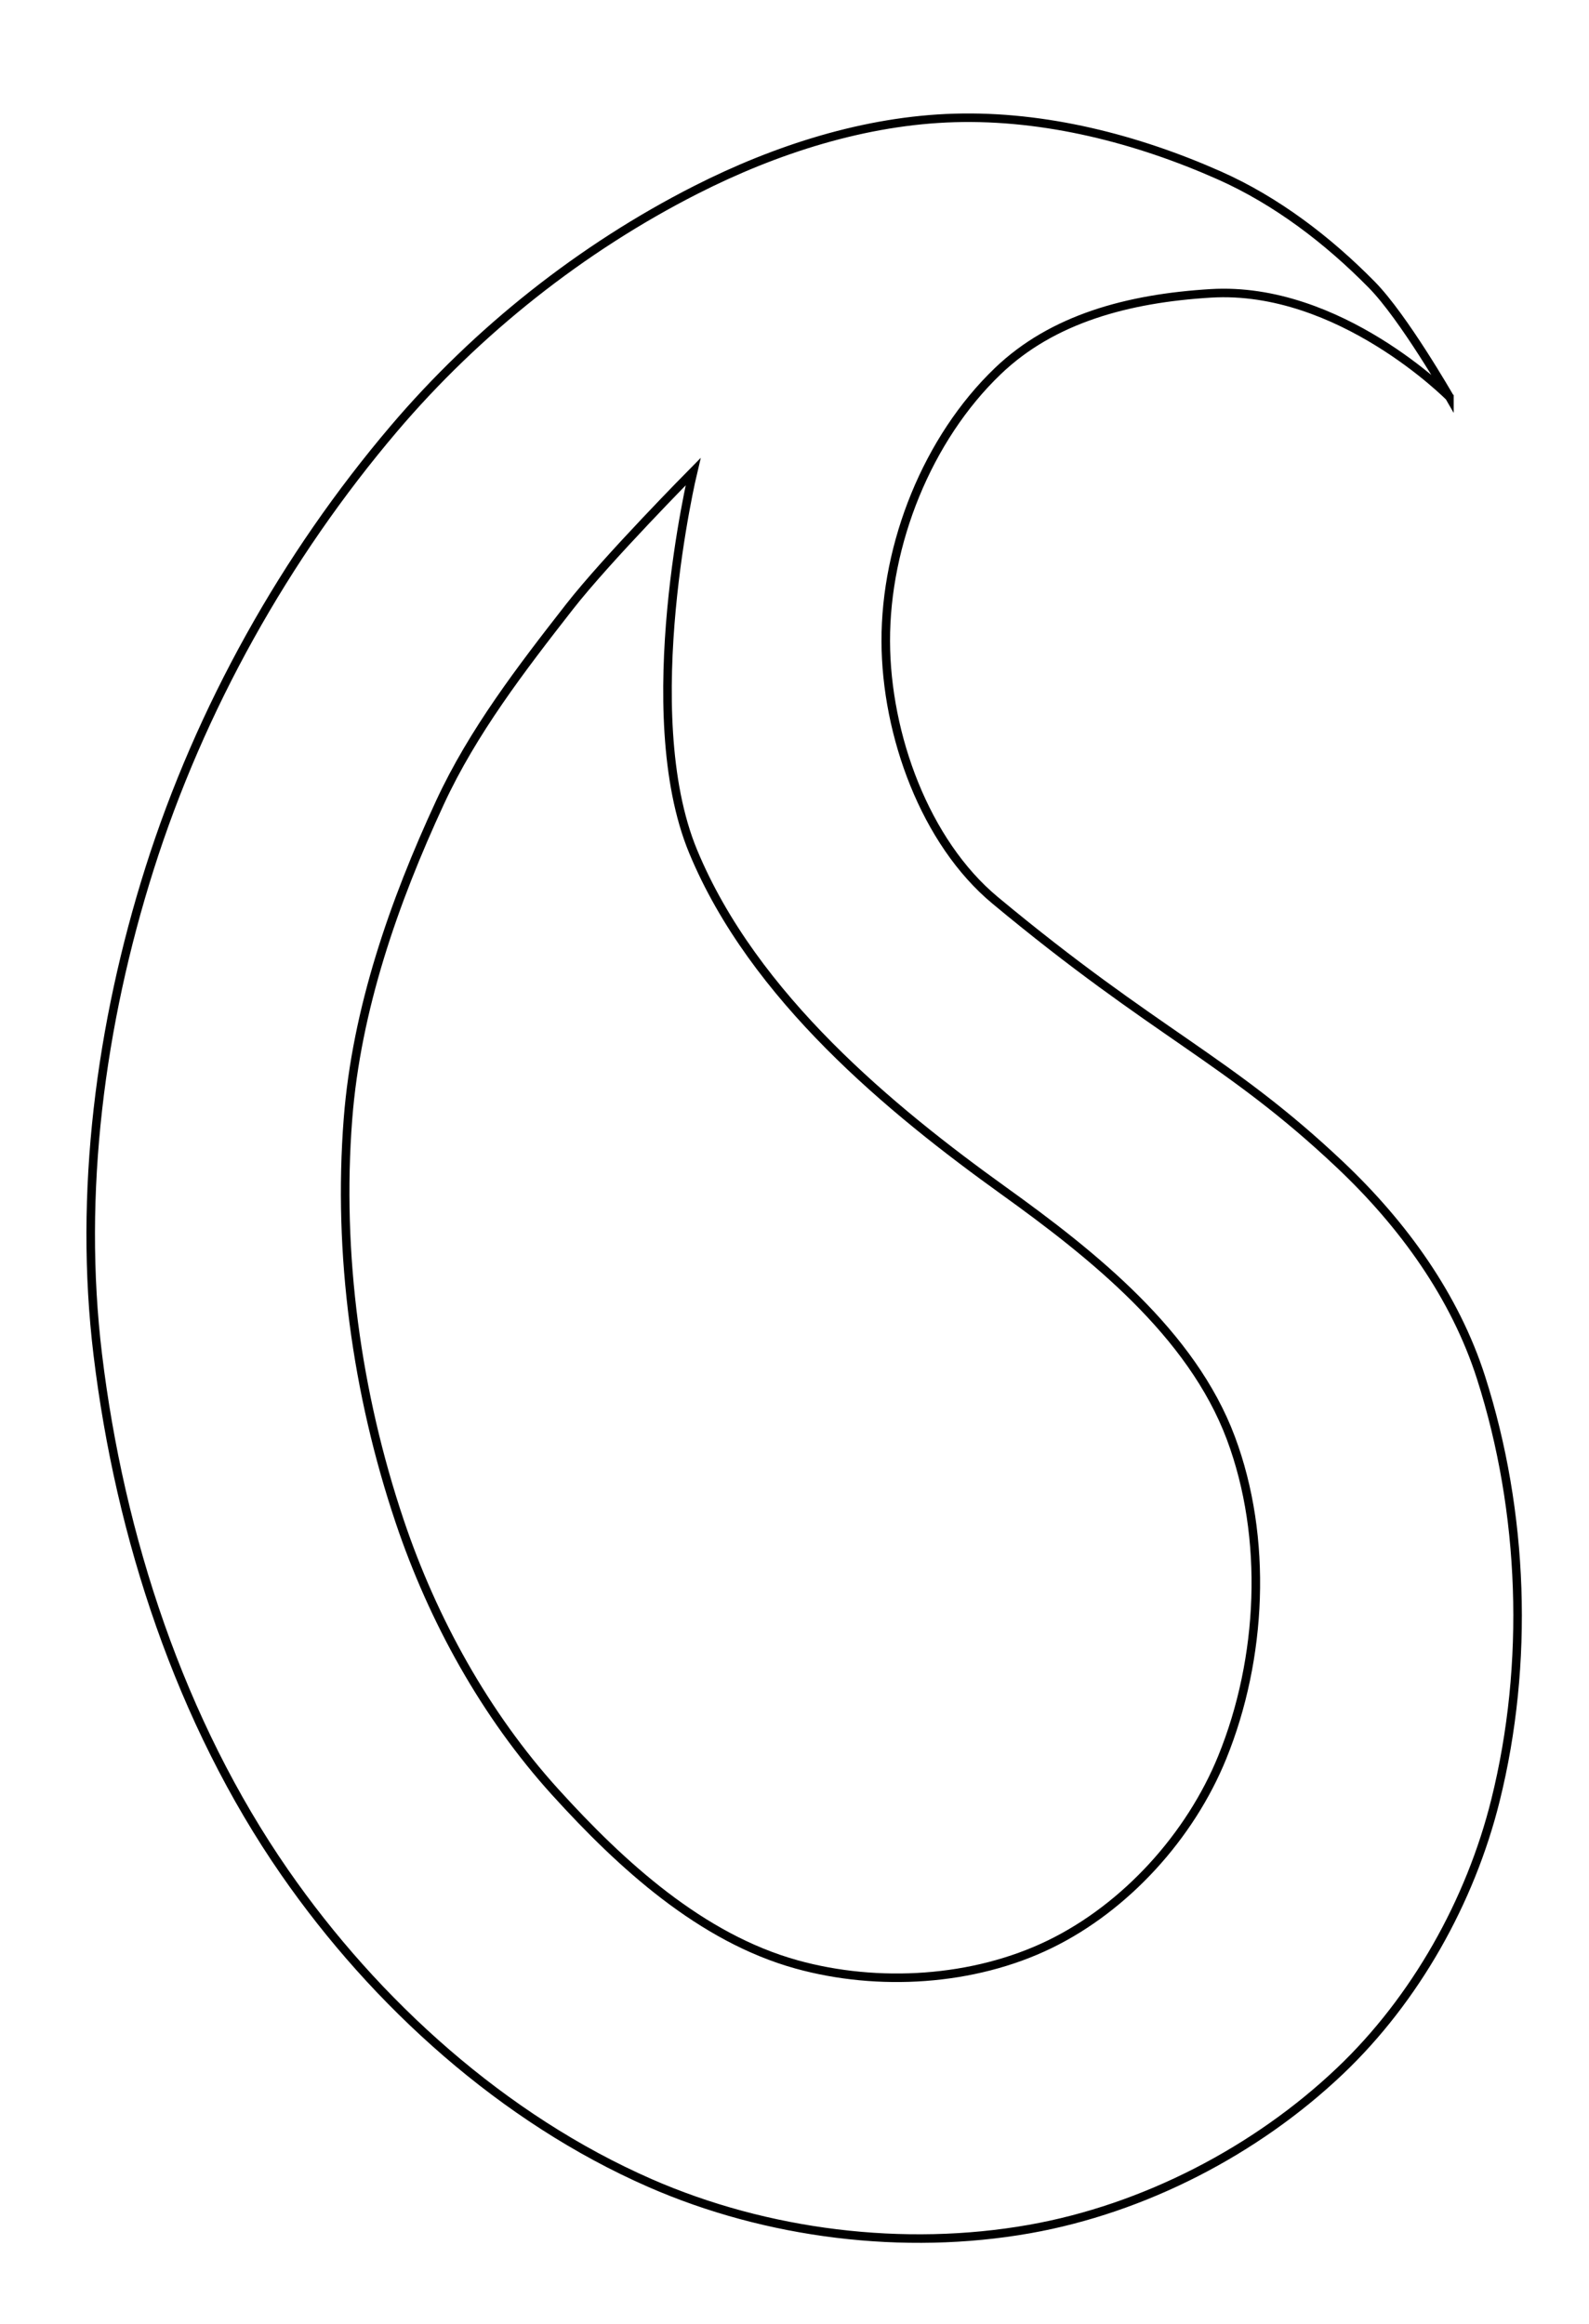 <?xml version="1.0" encoding="UTF-8" standalone="no"?>
<!-- Created with Inkscape (http://www.inkscape.org/) -->

<svg
   xmlns:dc="http://purl.org/dc/elements/1.1/"
   xmlns:cc="http://creativecommons.org/ns#"
   xmlns:rdf="http://www.w3.org/1999/02/22-rdf-syntax-ns#"
   xmlns:svg="http://www.w3.org/2000/svg"
   xmlns="http://www.w3.org/2000/svg"
   xmlns:sodipodi="http://sodipodi.sourceforge.net/DTD/sodipodi-0.dtd"
   xmlns:inkscape="http://www.inkscape.org/namespaces/inkscape"
   version="1.1"
   id="svg10"
   width="186"
   height="272"
   viewBox="0 0 186 272"
   sodipodi:docname="personalLogoTS.svg"
   inkscape:version="0.92.3 (2405546, 2018-03-11)">
  <defs
     id="defs14" />
  <sodipodi:namedview
     pagecolor="#ffffff"
     bordercolor="#666666"
     borderopacity="1"
     objecttolerance="10"
     gridtolerance="10"
     guidetolerance="10"
     inkscape:pageopacity="0"
     inkscape:pageshadow="2"
     inkscape:window-width="1920"
     inkscape:window-height="1001"
     id="namedview12"
     showgrid="false"
     inkscape:zoom="2.9705882"
     inkscape:cx="47.891089"
     inkscape:cy="136"
     inkscape:window-x="-9"
     inkscape:window-y="-9"
     inkscape:window-maximized="1"
     inkscape:current-layer="layer2" />
  <g
     inkscape:groupmode="layer"
     id="layer1"
     inkscape:label="big paisley">
    <path
       style="fill:none;stroke:#000000;stroke-width:1px;stroke-linecap:butt;stroke-linejoin:miter;stroke-opacity:1"
       d="m 169.663,46.455 c 0,0 -12.859,-13.03 -27.941,-12.119 -9.704,0.586 -18.526,2.976 -24.911,9.089 -8.248,7.898 -13.164,20.224 -13.129,31.644 0.034,10.962 4.612,23.494 12.792,30.297 18.981,15.785 27.223,18.52 40.396,30.97 7.414,7.008 13.462,15.425 16.495,24.911 5.026,15.721 5.666,33.468 1.683,49.485 -2.935,11.805 -9.363,23.262 -18.178,31.644 -9.856,9.371 -22.965,16.144 -36.356,18.515 -14.692,2.601 -30.768,0.598 -44.436,-5.386 C 58.943,248.002 43.987,234.521 33.327,219.149 21.09,201.502 14.021,179.874 11.446,158.554 9.158,139.621 11.749,119.845 17.505,101.663 23.433,82.939 33.399,65.123 46.119,50.158 55.846,38.715 68.075,29.019 81.465,22.218 c 9.345,-4.746 19.82,-8.118 30.297,-8.416 10.56,-0.3 21.316,2.444 30.97,6.733 6.688,2.971 12.71,7.575 17.842,12.792 3.733,3.795 9.089,13.129 9.089,13.129 z"
       id="path21"
       inkscape:connector-curvature="0"
       sodipodi:nodetypes="csaassaaaaaaaaaaaaac" />
  </g>
  <g
     inkscape:groupmode="layer"
     id="layer2"
     inkscape:label="inner paisley ">
    <path
       style="fill:none;stroke:#000000;stroke-width:1px;stroke-linecap:butt;stroke-linejoin:miter;stroke-opacity:1"
       d="m 81.129,55.208 c 0,0 -6.742,28.145 0,44.436 7.07,17.082 23.296,30.34 36.356,39.723 10.375,7.453 22.003,16.677 26.594,28.951 4.366,11.67 3.684,25.824 -1.01,37.366 -3.739,9.195 -11.27,17.542 -20.198,21.881 -8.909,4.33 -20.078,5.003 -29.624,2.356 C 82.085,226.826 72.746,218.308 64.97,209.723 56.804,200.707 50.672,189.608 46.792,178.079 41.74,163.068 39.505,146.742 40.733,130.951 41.729,118.134 46.101,105.585 51.505,93.921 55.351,85.619 61.023,78.242 66.653,71.03 71.052,65.395 81.129,55.208 81.129,55.208 Z"
       id="path24"
       inkscape:connector-curvature="0"
       sodipodi:nodetypes="cssaaaaaaaaac" />
  </g>
</svg>
